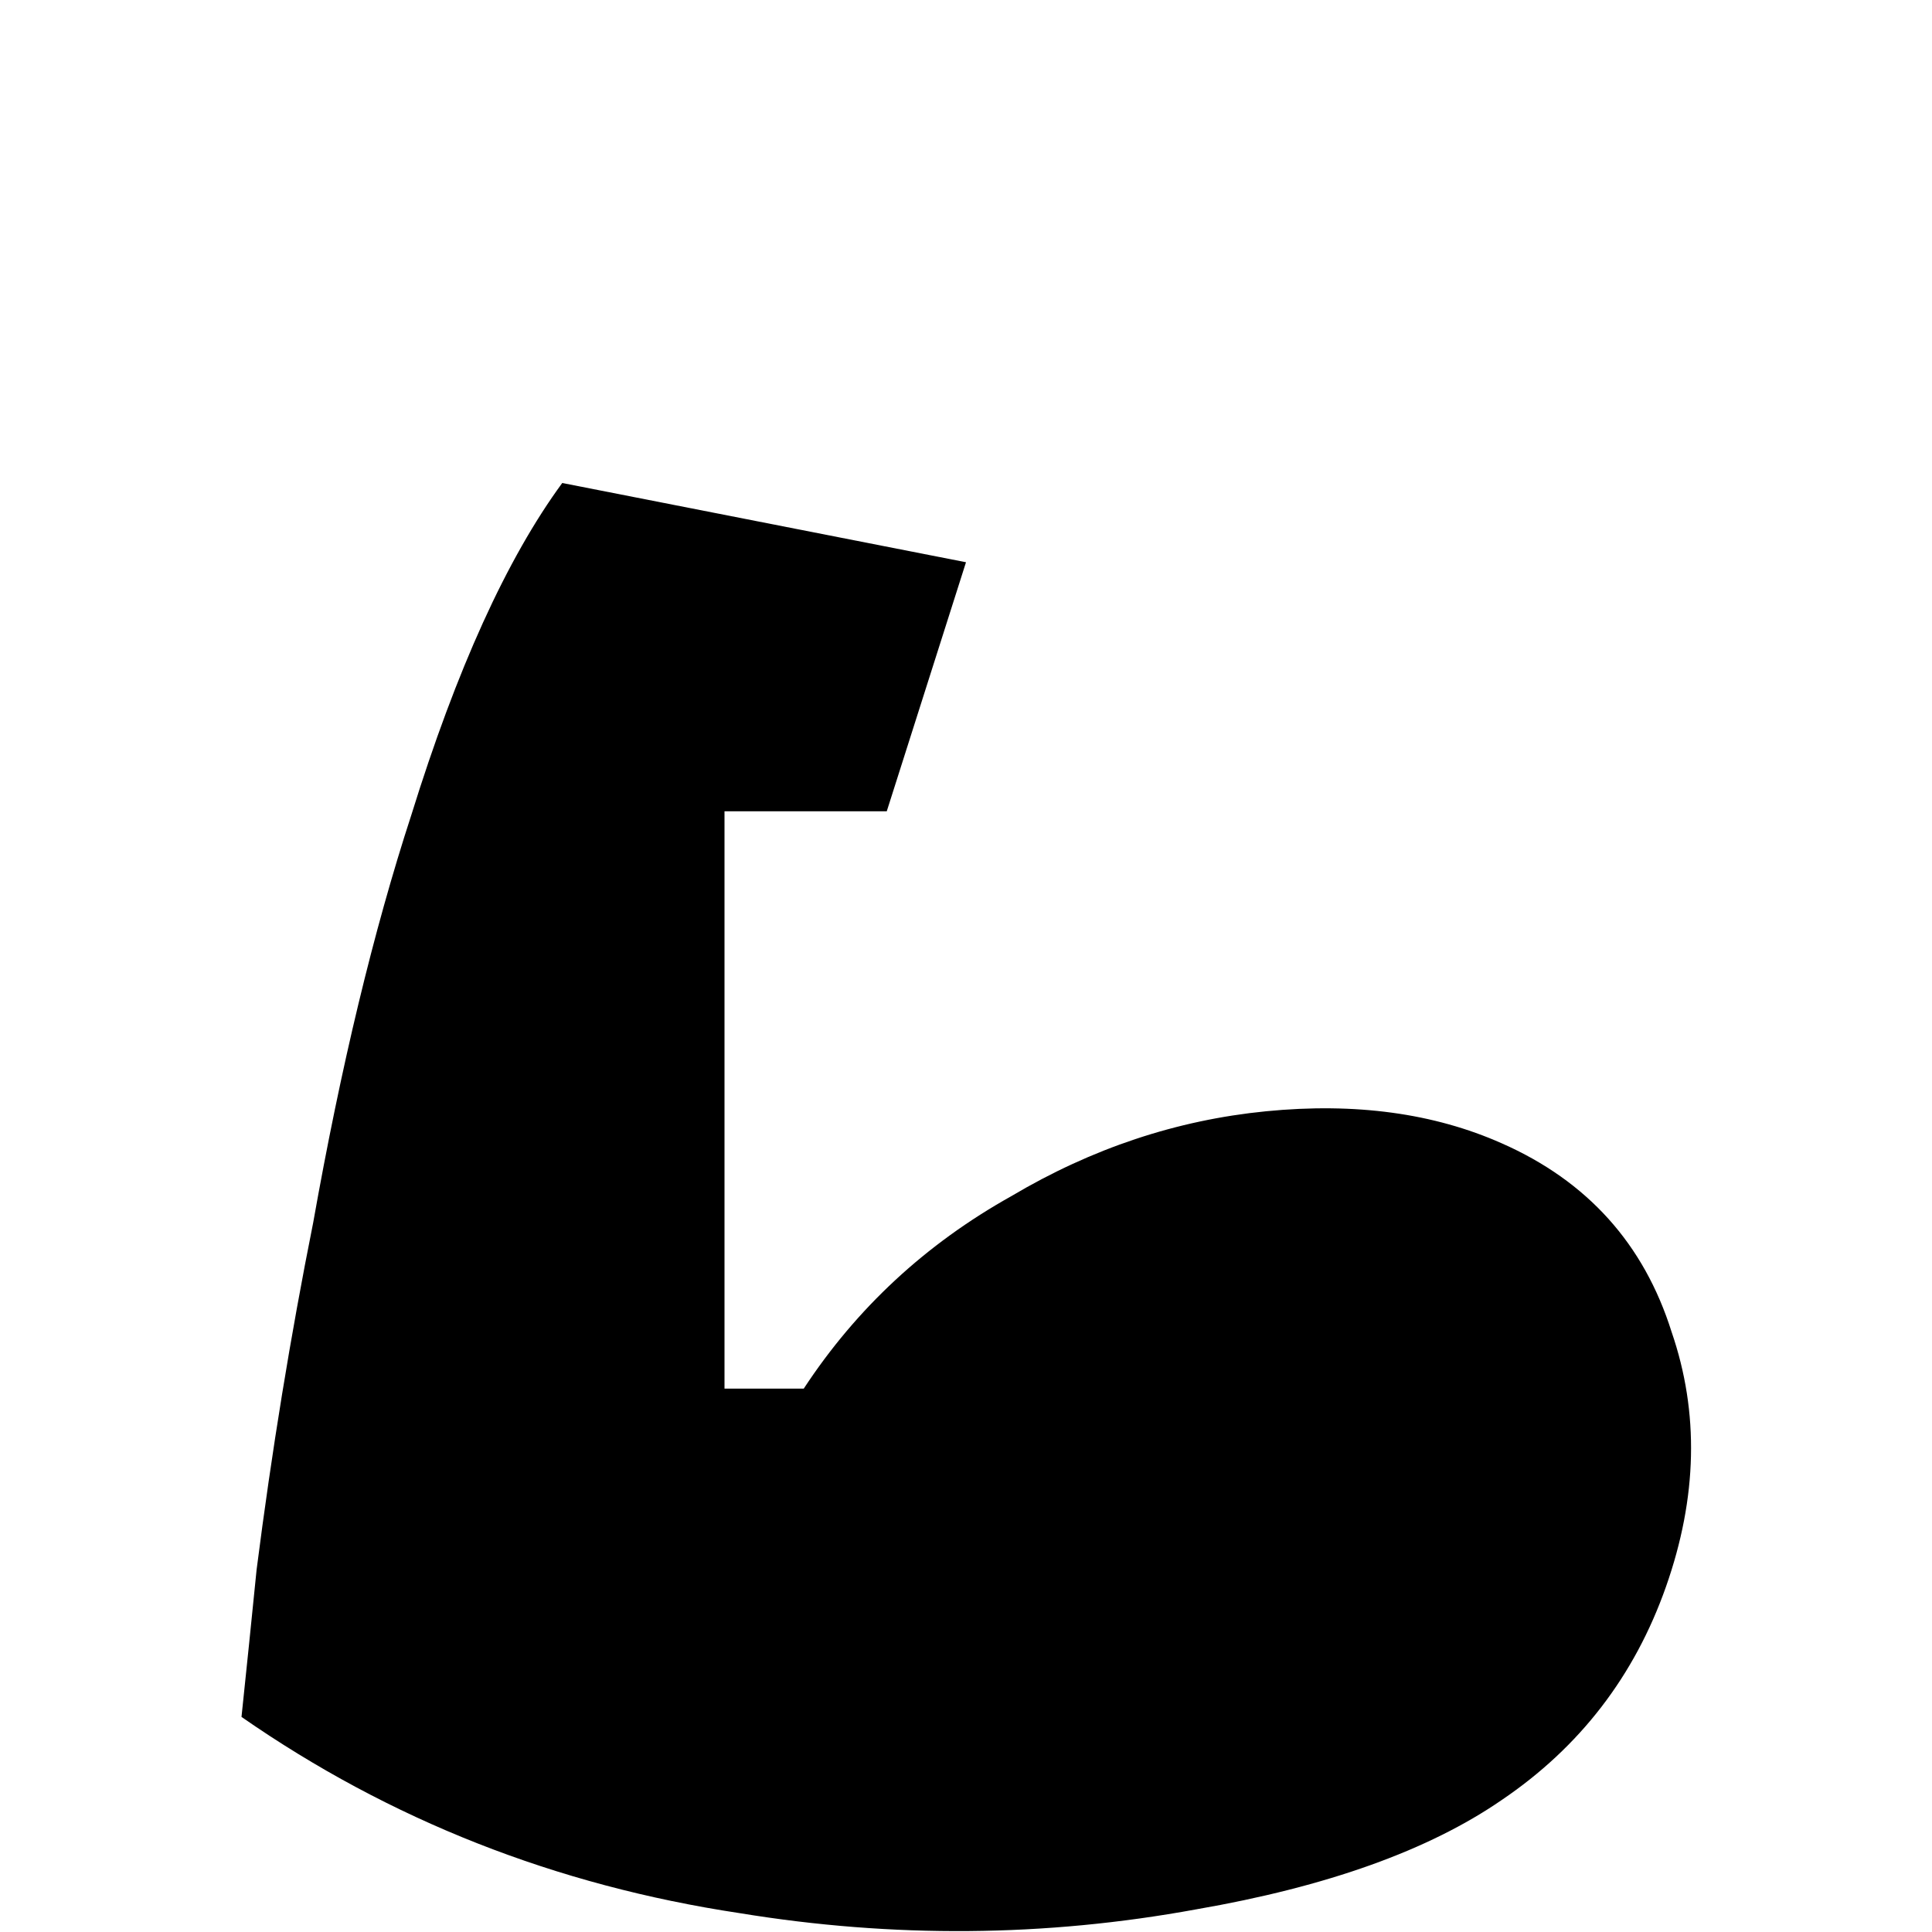<svg xmlns="http://www.w3.org/2000/svg" viewBox="0 -512 512 512">
	<path fill="#000000" d="M64 -57Q66 -76 68 -96Q74 -143 83 -188Q94 -250 109 -296Q127 -354 149 -384L256 -363L235 -297H192V-144H213Q234 -176 268 -195Q300 -214 335.5 -217.5Q371 -221 398 -209Q432 -194 443 -159Q454 -127 441.5 -91.5Q429 -56 398 -35Q369 -15 317 -6Q257 5 196 -5Q123 -16 64 -57Z"/>
</svg>